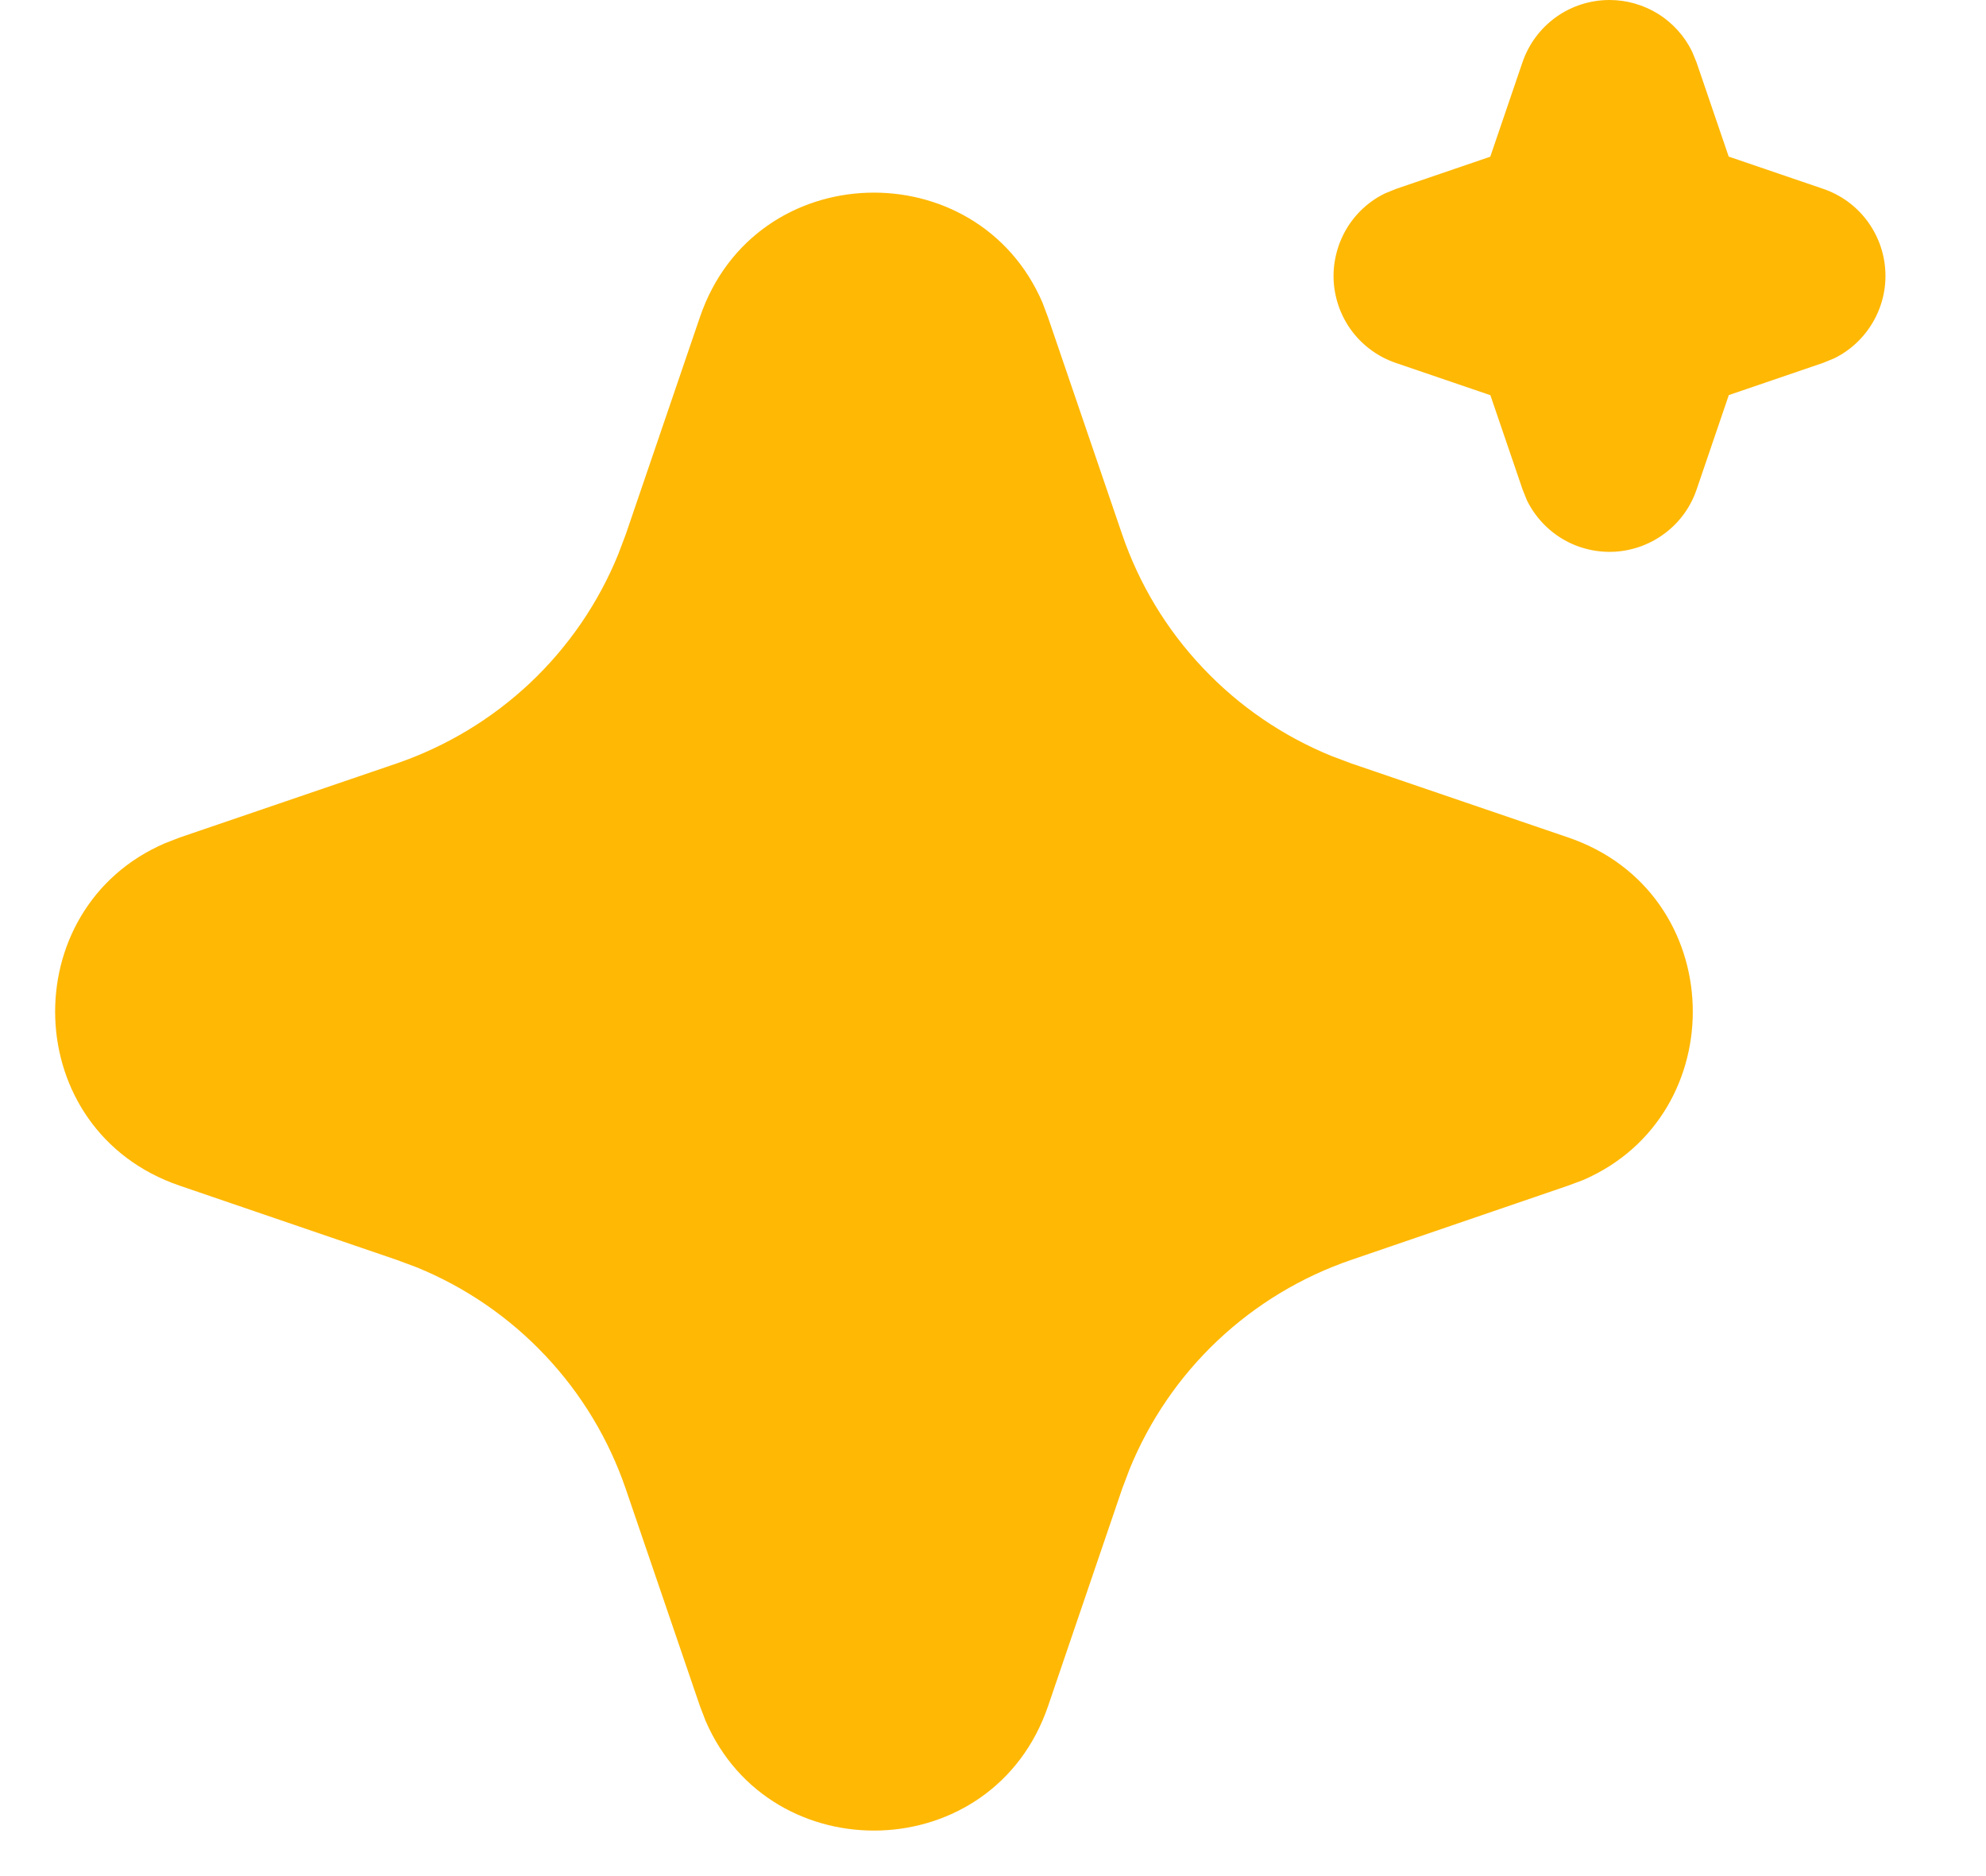 <svg width="18" height="17" viewBox="0 0 18 17" fill="none" xmlns="http://www.w3.org/2000/svg">
<path d="M6.344 2.873C6.842 1.415 8.857 1.371 9.448 2.741L9.498 2.874L10.17 4.841C10.324 5.292 10.573 5.705 10.901 6.051C11.228 6.398 11.626 6.67 12.067 6.85L12.248 6.918L14.214 7.589C15.673 8.088 15.717 10.102 14.348 10.693L14.214 10.743L12.248 11.416C11.797 11.57 11.384 11.819 11.037 12.146C10.69 12.473 10.418 12.871 10.238 13.312L10.17 13.492L9.499 15.46C9 16.918 6.985 16.962 6.395 15.593L6.344 15.46L5.672 13.493C5.518 13.042 5.269 12.629 4.942 12.283C4.615 11.936 4.217 11.663 3.775 11.483L3.595 11.416L1.629 10.744C0.169 10.246 0.125 8.231 1.495 7.641L1.629 7.589L3.595 6.918C4.046 6.763 4.459 6.514 4.806 6.187C5.152 5.86 5.425 5.462 5.604 5.021L5.672 4.841L6.344 2.873ZM14.588 1.50573e-07C14.744 -1.96643e-07 14.896 0.044 15.029 0.126C15.161 0.209 15.268 0.327 15.336 0.467L15.376 0.564L15.668 1.419L16.524 1.711C16.68 1.764 16.817 1.862 16.917 1.993C17.017 2.124 17.077 2.282 17.087 2.447C17.098 2.611 17.059 2.775 16.976 2.918C16.893 3.061 16.77 3.176 16.622 3.248L16.524 3.288L15.669 3.58L15.377 4.436C15.324 4.592 15.226 4.729 15.094 4.829C14.963 4.929 14.806 4.988 14.641 4.999C14.476 5.009 14.312 4.971 14.169 4.888C14.027 4.805 13.912 4.682 13.839 4.533L13.8 4.436L13.508 3.581L12.652 3.289C12.496 3.236 12.359 3.138 12.258 3.007C12.158 2.876 12.099 2.718 12.088 2.553C12.078 2.389 12.117 2.225 12.199 2.082C12.282 1.939 12.405 1.824 12.554 1.752L12.652 1.712L13.507 1.42L13.799 0.564C13.855 0.4 13.961 0.257 14.103 0.155C14.244 0.054 14.414 -0 14.588 1.50573e-07Z" fill="#FFB804"/>
</svg>
